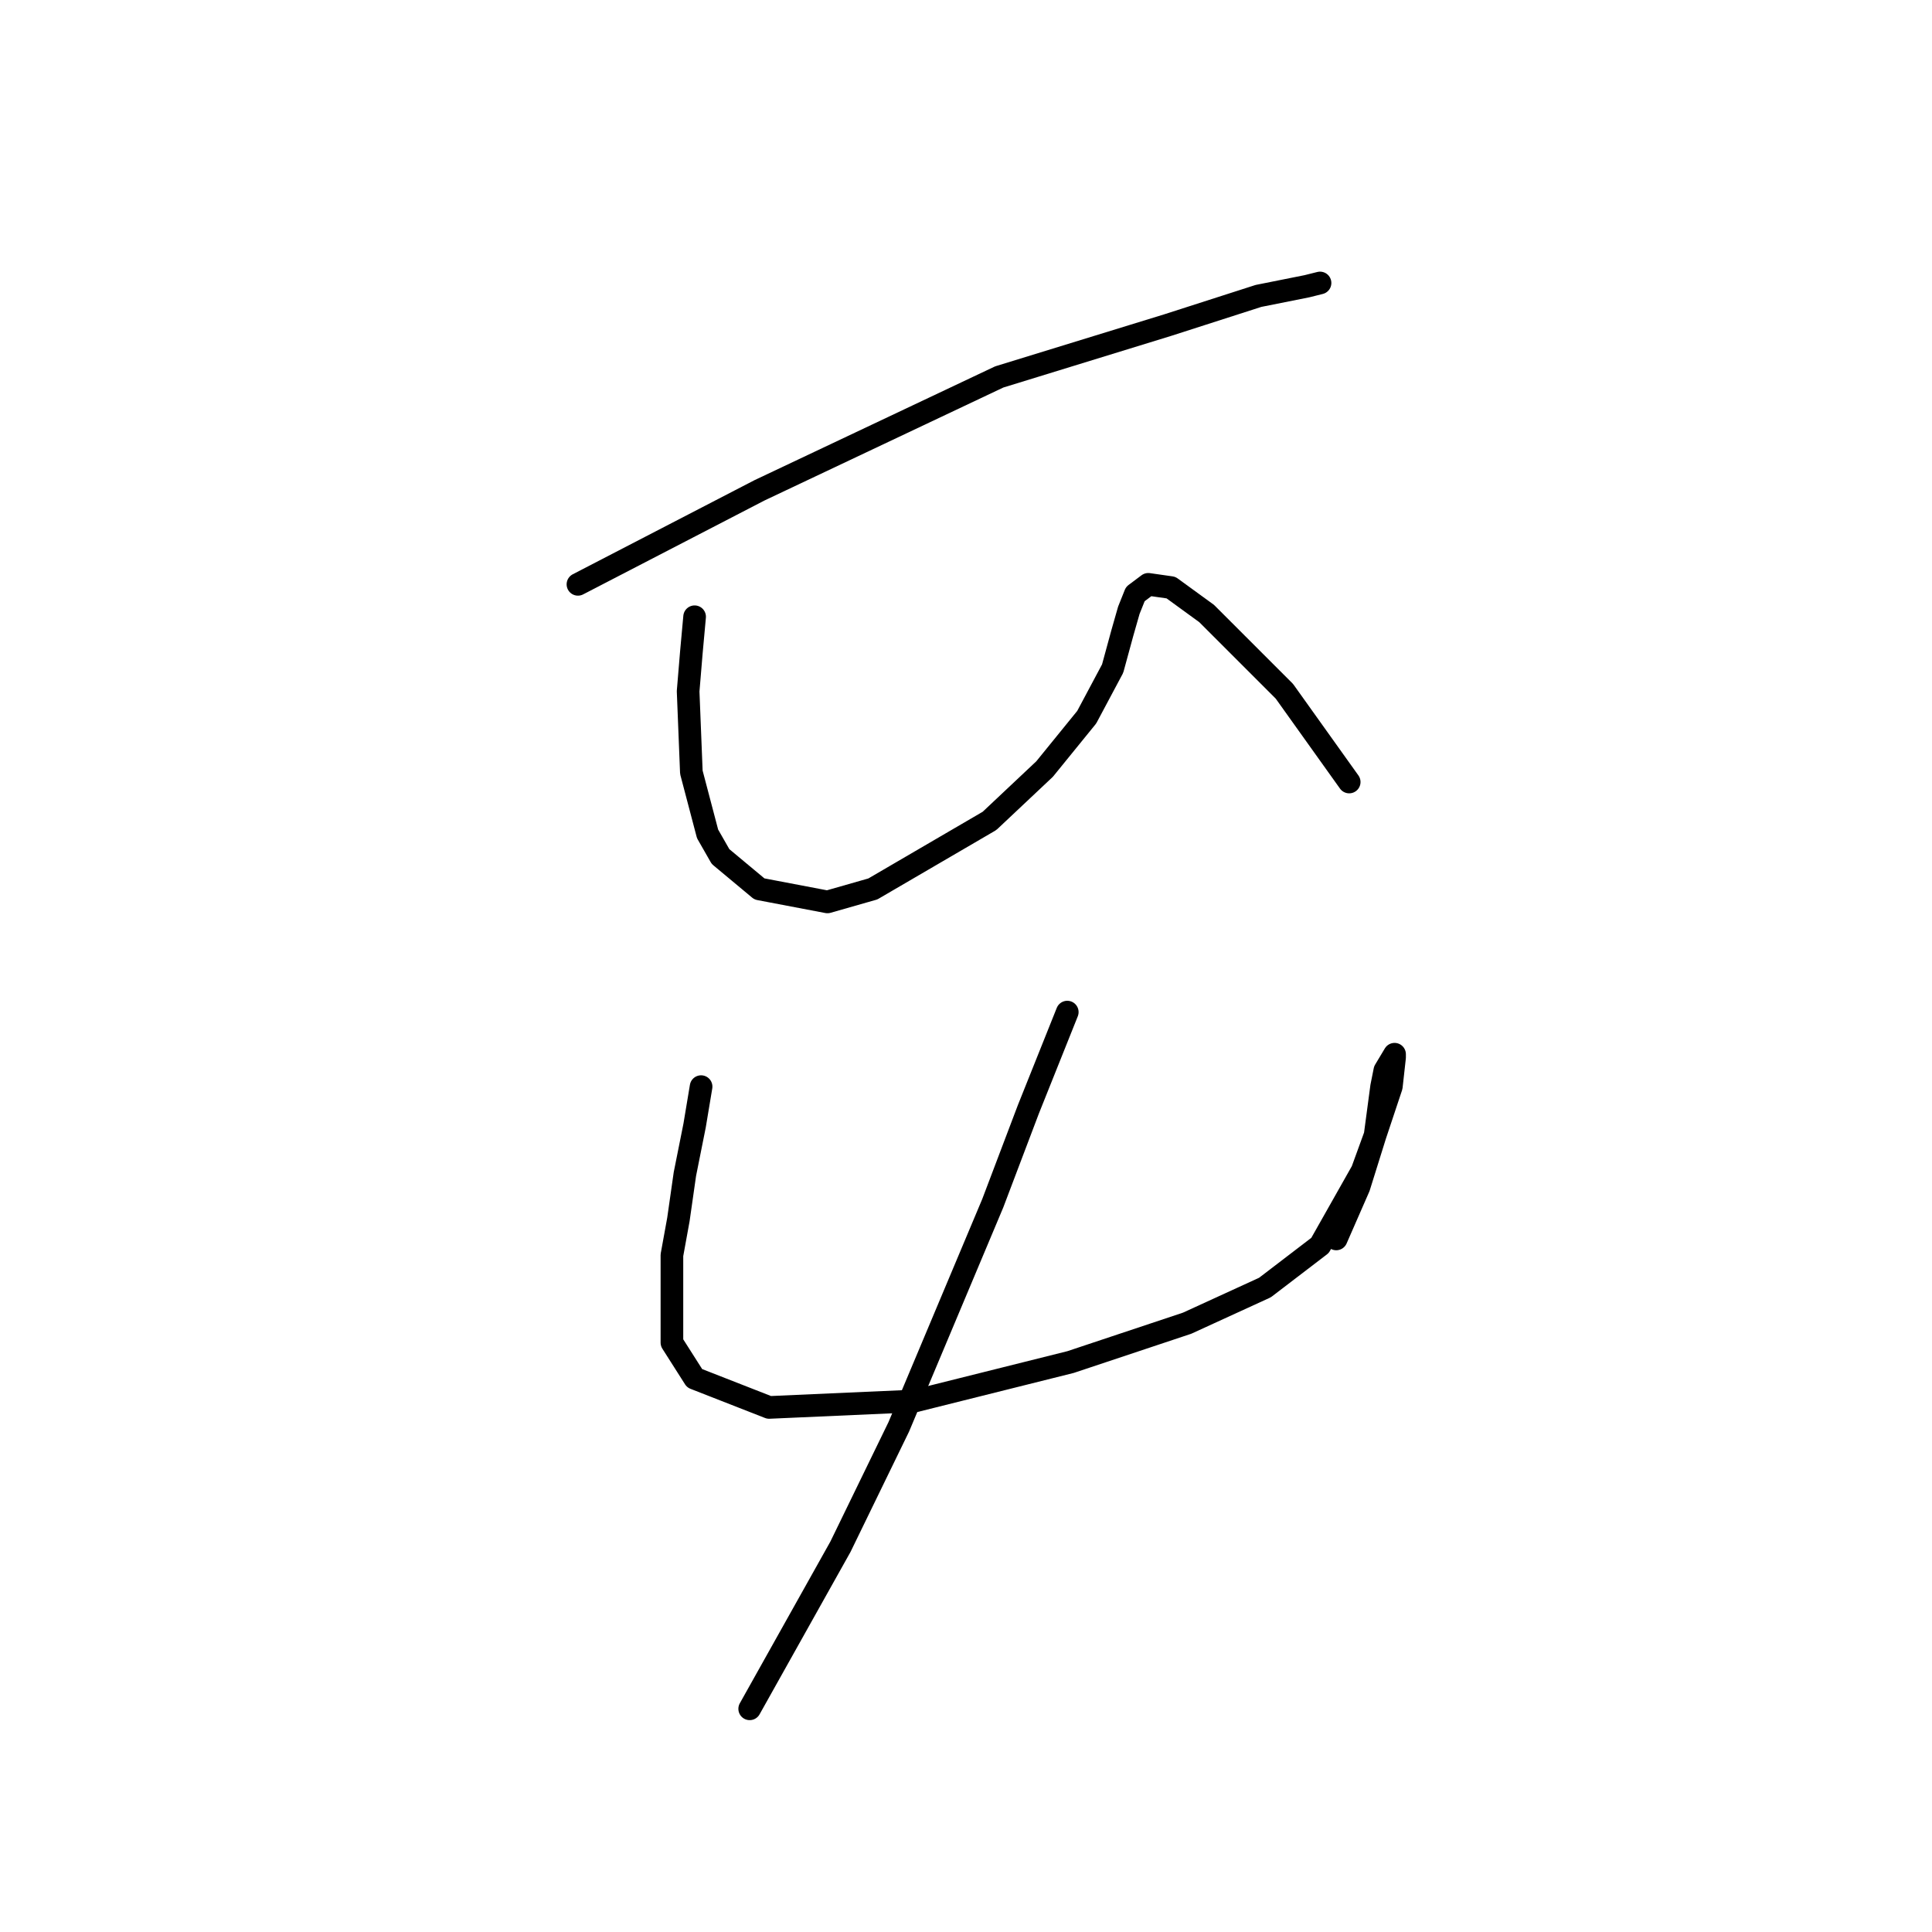 <?xml version="1.0" standalone="no"?>
    <svg width="256" height="256" xmlns="http://www.w3.org/2000/svg" version="1.1">
    <polyline stroke="black" stroke-width="3" stroke-linecap="round" fill="transparent" stroke-linejoin="round" points="76.581 77.428 100.627 64.976 132.402 49.947 154.73 43.077 166.753 39.212 173.194 37.924 174.911 37.495 174.911 37.495 " />
        <polyline stroke="black" stroke-width="3" stroke-linecap="round" fill="transparent" stroke-linejoin="round" points="92.039 81.722 91.609 86.445 91.18 91.598 91.609 102.333 93.756 110.491 95.474 113.497 100.627 117.791 109.644 119.508 115.655 117.791 131.113 108.774 138.413 101.903 143.995 95.033 147.43 88.592 148.718 83.869 149.577 80.863 150.436 78.716 152.154 77.428 155.159 77.857 159.883 81.293 166.323 87.733 170.188 91.598 178.776 103.621 178.776 103.621 " />
        <polyline stroke="black" stroke-width="3" stroke-linecap="round" fill="transparent" stroke-linejoin="round" points="92.898 143.984 92.039 149.136 90.751 155.577 89.892 161.589 89.033 166.312 89.033 177.905 92.039 182.629 101.915 186.493 121.237 185.635 141.848 180.482 157.306 175.329 167.612 170.606 174.911 165.024 180.493 155.148 182.211 150.424 184.358 143.984 184.787 140.119 184.787 139.69 183.499 141.837 183.07 143.984 182.211 150.424 180.064 157.295 177.058 164.165 177.058 164.165 " />
        <polyline stroke="black" stroke-width="3" stroke-linecap="round" fill="transparent" stroke-linejoin="round" points="141.419 134.108 136.266 146.989 131.543 159.442 119.09 189.07 111.361 204.957 99.338 226.427 99.338 226.427 " />
        </svg>